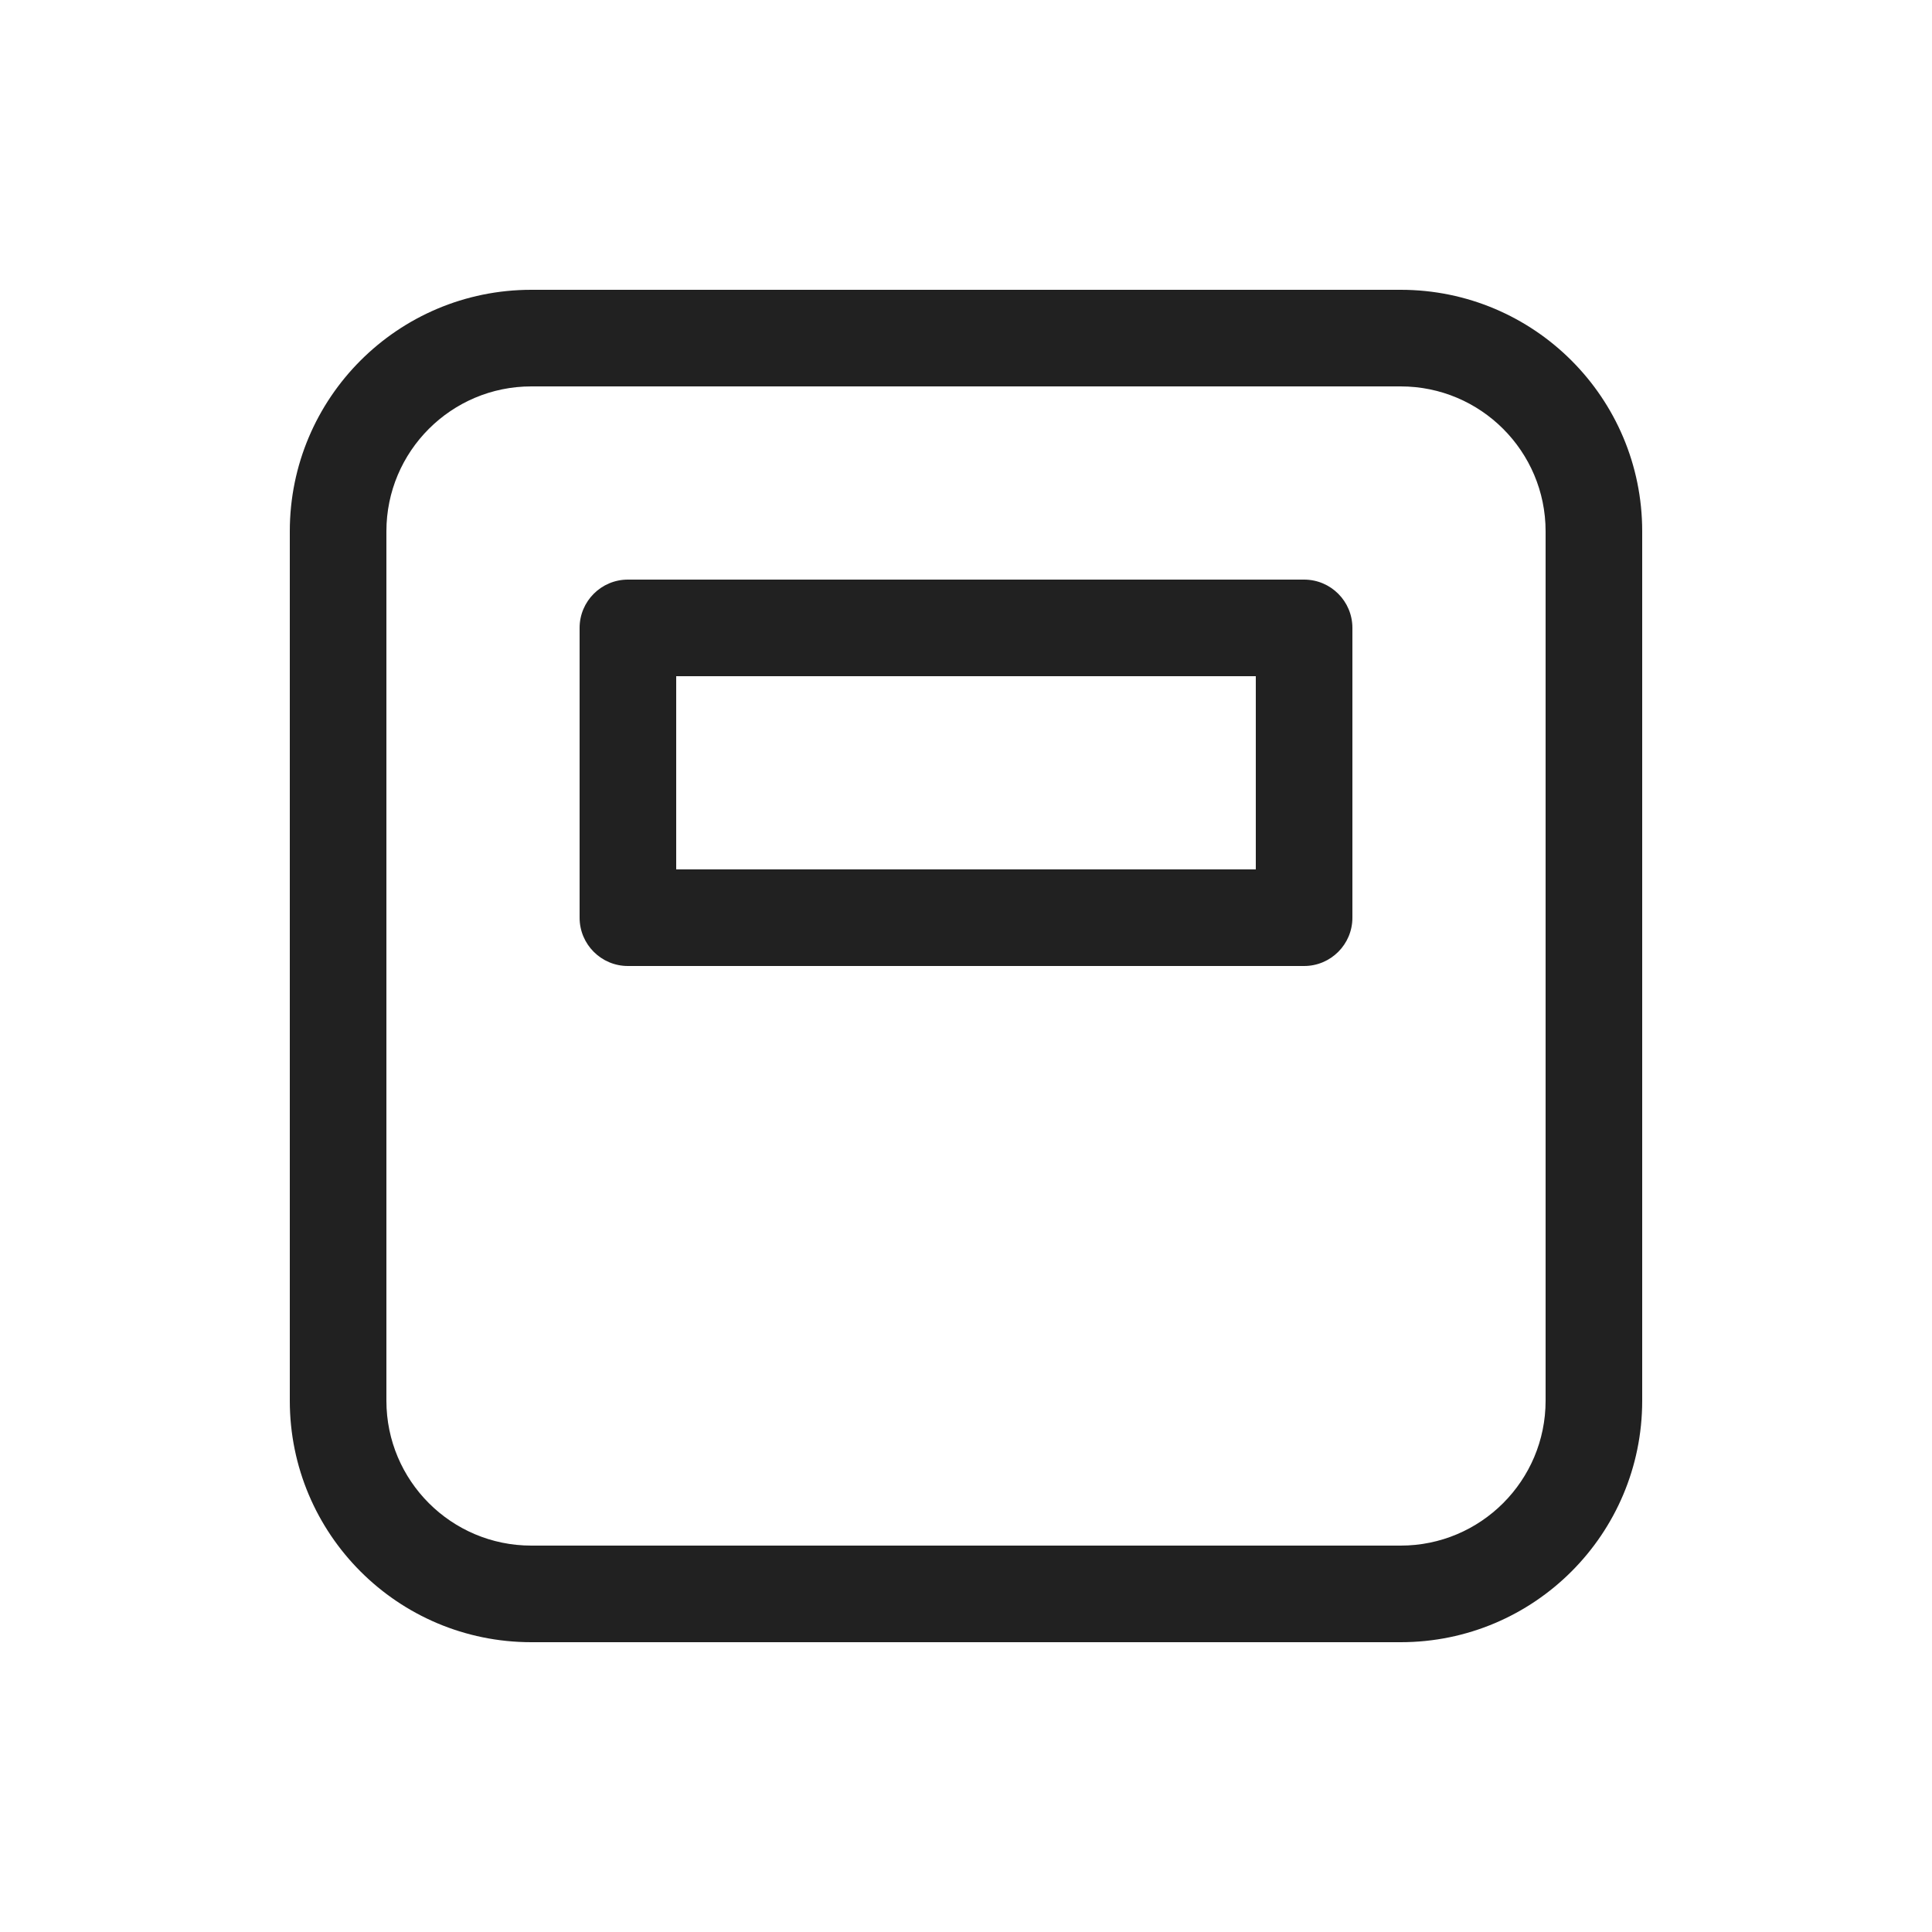 <svg width="30" height="30" viewBox="0 0 20 20" fill="none" xmlns="http://www.w3.org/2000/svg">
<path d="M6.5 6C6.224 6 6 6.224 6 6.5V9.5C6 9.776 6.224 10 6.5 10H13.5C13.776 10 14 9.776 14 9.5V6.5C14 6.224 13.776 6 13.5 6H6.5ZM7 9V7H13V9H7Z" fill="#212121"/>
<path d="M17 5.5C17 4.119 15.881 3 14.5 3H5.5C4.119 3 3 4.119 3 5.5V14.5C3 15.881 4.119 17 5.5 17H14.5C15.881 17 17 15.881 17 14.5V5.5ZM5.5 4H14.5C15.328 4 16 4.672 16 5.5V14.5C16 15.328 15.328 16 14.5 16H5.5C4.672 16 4 15.328 4 14.5V5.5C4 4.672 4.672 4 5.5 4Z" fill="#212121"/>
</svg>
